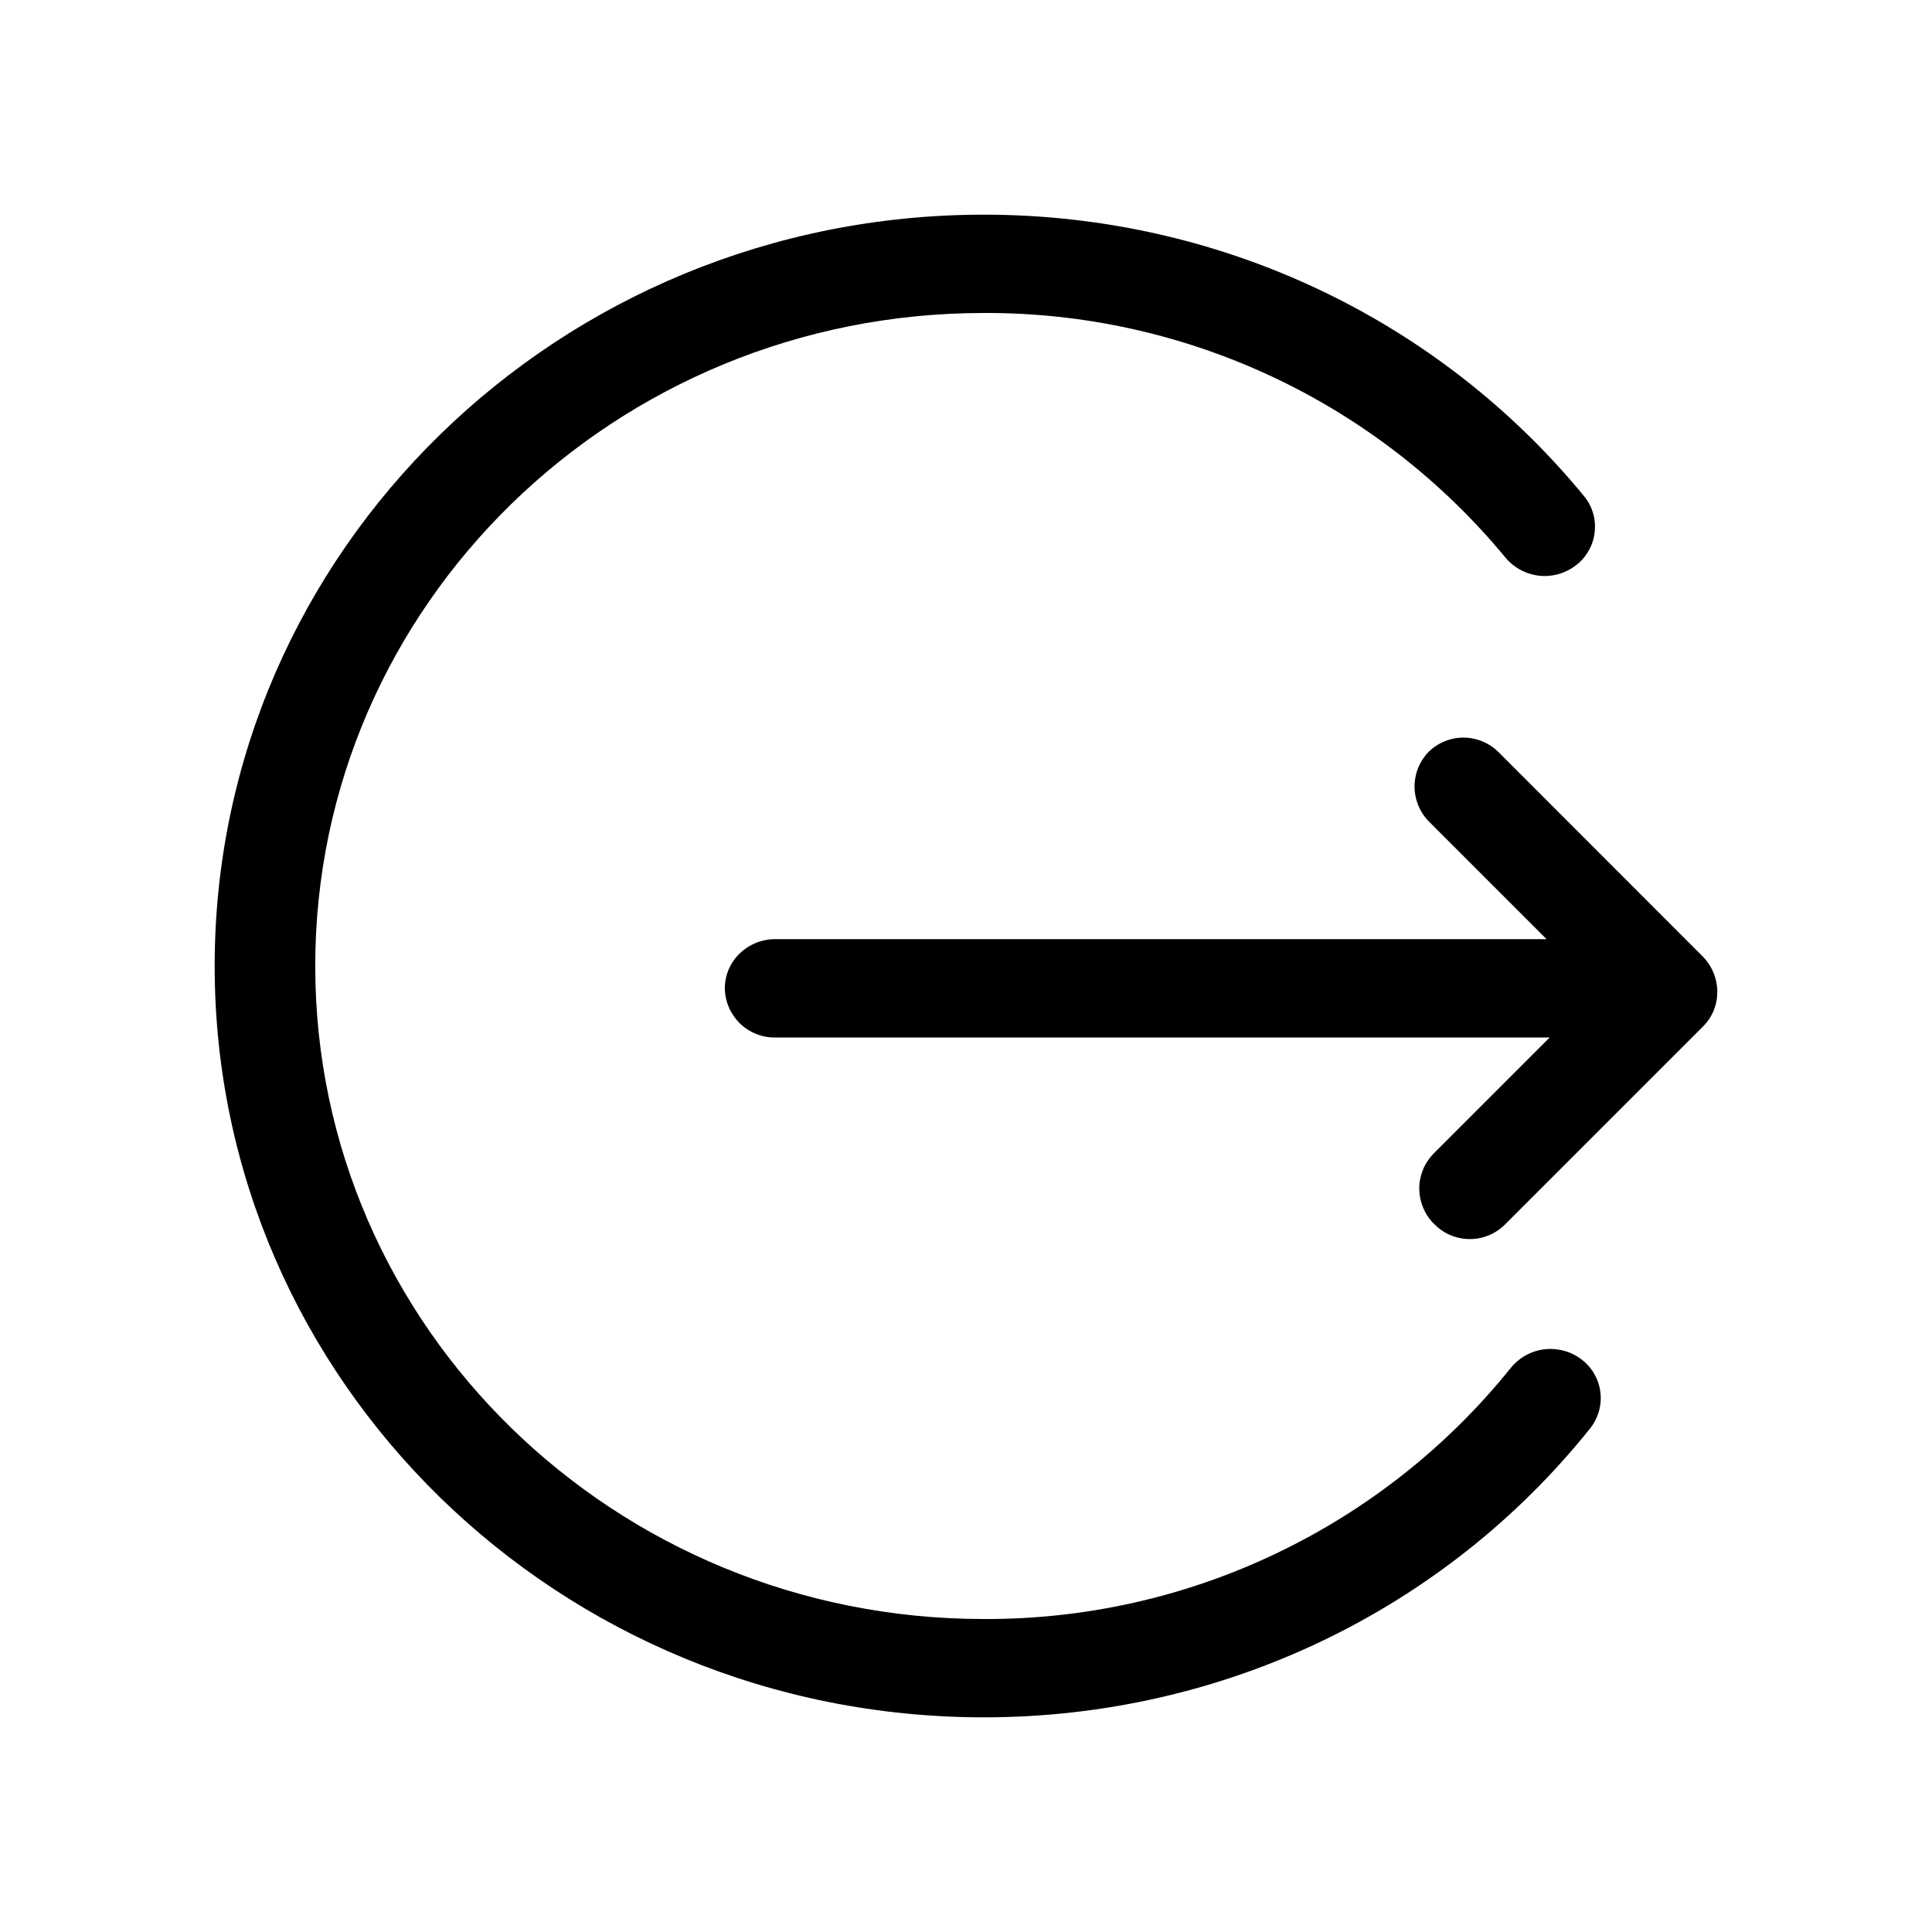 <svg width="18" height="18" viewBox="0 0 18 18" fill="none" xmlns="http://www.w3.org/2000/svg">
<path d="M9.167 2C11.368 2 13.406 2.977 14.757 4.621C14.796 4.667 14.824 4.721 14.842 4.779C14.859 4.837 14.864 4.898 14.857 4.958C14.851 5.018 14.832 5.076 14.802 5.129C14.773 5.182 14.733 5.228 14.685 5.265C14.588 5.341 14.464 5.377 14.341 5.364C14.218 5.35 14.105 5.29 14.026 5.195C13.435 4.479 12.692 3.903 11.852 3.509C11.011 3.115 10.094 2.912 9.166 2.916C5.726 2.916 2.937 5.64 2.937 9C2.937 12.36 5.726 15.084 9.166 15.084C10.107 15.088 11.038 14.88 11.888 14.474C12.738 14.069 13.486 13.478 14.076 12.744C14.154 12.648 14.266 12.586 14.389 12.571C14.512 12.557 14.636 12.59 14.734 12.665C14.782 12.701 14.823 12.747 14.853 12.799C14.883 12.852 14.903 12.909 14.91 12.969C14.918 13.029 14.913 13.09 14.897 13.148C14.88 13.207 14.852 13.261 14.815 13.308C13.465 14.995 11.4 16 9.167 16C5.207 16 2 12.866 2 9C2 5.134 5.208 2 9.167 2ZM13.966 7.012L15.86 8.907C16.043 9.09 16.047 9.383 15.868 9.562L14.018 11.412C13.93 11.498 13.812 11.546 13.689 11.544C13.566 11.543 13.449 11.493 13.363 11.405C13.319 11.363 13.285 11.312 13.261 11.256C13.237 11.2 13.224 11.14 13.223 11.079C13.222 11.018 13.234 10.957 13.256 10.901C13.279 10.844 13.313 10.793 13.355 10.749L14.438 9.666H7.222C7.162 9.667 7.101 9.656 7.045 9.633C6.988 9.611 6.937 9.577 6.893 9.535C6.85 9.492 6.815 9.441 6.791 9.386C6.767 9.33 6.754 9.269 6.753 9.209C6.753 8.955 6.963 8.75 7.222 8.75H14.409L13.319 7.66C13.231 7.574 13.181 7.456 13.179 7.333C13.178 7.211 13.225 7.092 13.311 7.004C13.399 6.918 13.518 6.871 13.64 6.872C13.763 6.874 13.88 6.924 13.966 7.012Z" fill="black"/>
</svg>
